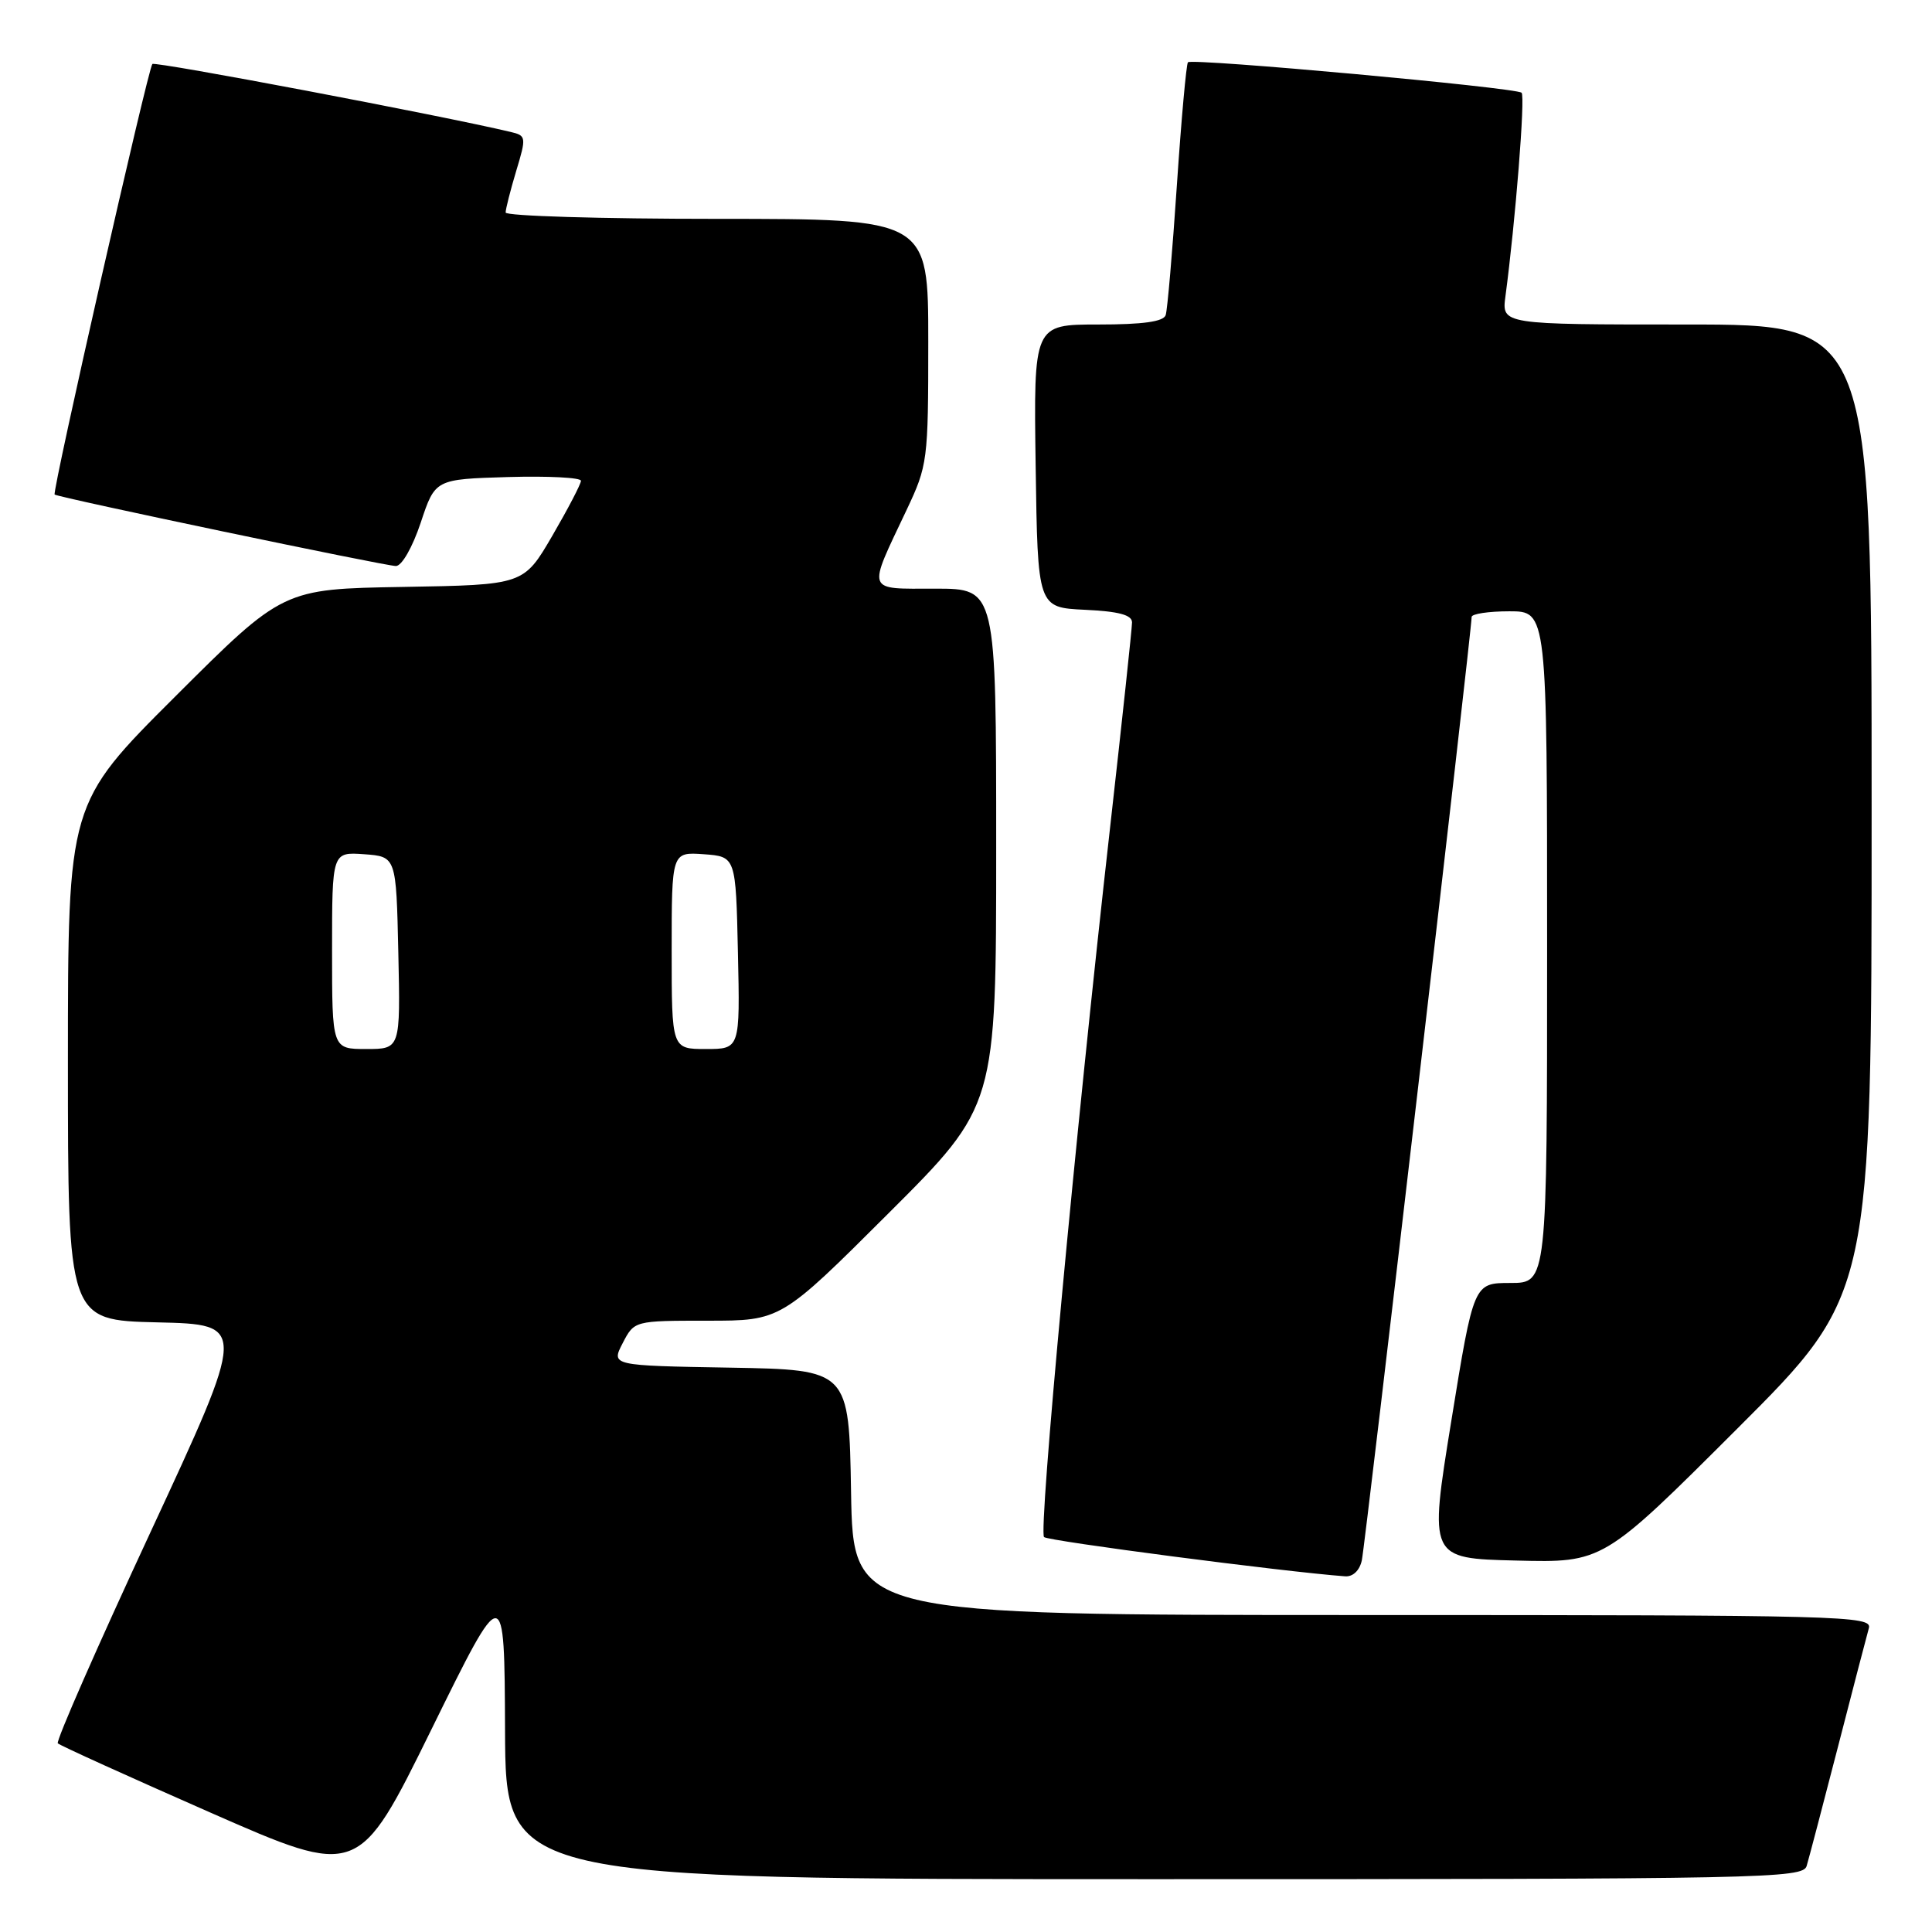 <?xml version="1.0" encoding="UTF-8" standalone="no"?>
<!DOCTYPE svg PUBLIC "-//W3C//DTD SVG 1.1//EN" "http://www.w3.org/Graphics/SVG/1.1/DTD/svg11.dtd" >
<svg xmlns="http://www.w3.org/2000/svg" xmlns:xlink="http://www.w3.org/1999/xlink" version="1.1" viewBox="0 0 256 256">
 <g >
 <path fill="currentColor"
d=" M 66.92 229.25 C 67.00 249.00 67.00 249.00 152.93 249.00 C 233.91 249.00 238.90 248.90 239.39 247.25 C 239.68 246.29 241.54 239.20 243.53 231.50 C 245.51 223.80 247.36 216.71 247.63 215.75 C 248.11 214.10 244.44 214.00 180.59 214.00 C 113.05 214.00 113.05 214.00 112.77 197.75 C 112.50 181.50 112.50 181.50 96.74 181.22 C 80.97 180.95 80.97 180.95 82.51 177.97 C 84.05 175.00 84.05 175.00 93.76 175.00 C 103.47 175.00 103.47 175.00 117.74 160.76 C 132.00 146.53 132.00 146.53 132.00 112.26 C 132.00 78.00 132.00 78.00 123.93 78.00 C 114.66 78.00 114.89 78.64 120.12 67.59 C 122.92 61.66 123.00 61.08 123.00 45.25 C 123.00 29.00 123.00 29.00 95.00 29.00 C 79.60 29.00 67.00 28.62 67.00 28.16 C 67.00 27.70 67.63 25.22 68.40 22.65 C 69.76 18.15 69.73 17.97 67.65 17.48 C 58.34 15.27 20.56 8.11 20.19 8.48 C 19.62 9.05 6.87 65.22 7.24 65.53 C 7.71 65.92 51.05 75.00 52.46 75.00 C 53.24 75.00 54.65 72.54 55.75 69.25 C 57.66 63.50 57.66 63.50 67.33 63.21 C 72.65 63.06 76.99 63.28 76.98 63.71 C 76.97 64.15 75.26 67.42 73.18 71.00 C 69.39 77.50 69.39 77.50 53.45 77.77 C 37.50 78.04 37.50 78.04 23.25 92.26 C 9.00 106.47 9.00 106.47 9.00 140.71 C 9.00 174.94 9.00 174.94 20.86 175.22 C 32.72 175.50 32.72 175.50 19.95 203.00 C 12.92 218.12 7.39 230.72 7.66 231.00 C 7.93 231.28 17.00 235.39 27.82 240.15 C 47.50 248.80 47.50 248.80 57.17 229.15 C 66.84 209.50 66.84 209.50 66.92 229.25 Z  M 180.45 206.75 C 180.90 204.71 195.01 83.51 195.00 81.75 C 195.00 81.34 197.25 81.00 200.00 81.00 C 205.00 81.00 205.00 81.00 205.00 125.50 C 205.00 170.00 205.00 170.00 200.13 170.00 C 195.27 170.00 195.27 170.00 192.31 188.25 C 189.35 206.50 189.35 206.50 200.88 206.78 C 212.41 207.07 212.41 207.07 230.21 189.29 C 248.00 171.52 248.00 171.52 248.00 107.26 C 248.00 43.00 248.00 43.00 223.49 43.00 C 198.98 43.00 198.98 43.00 199.48 39.25 C 200.80 29.36 202.12 12.79 201.62 12.29 C 200.94 11.61 157.98 7.69 157.41 8.25 C 157.19 8.48 156.53 15.82 155.94 24.58 C 155.35 33.34 154.69 41.06 154.46 41.75 C 154.18 42.62 151.47 43.00 145.51 43.00 C 136.96 43.00 136.96 43.00 137.23 61.75 C 137.50 80.50 137.50 80.50 143.75 80.80 C 148.23 81.01 150.00 81.48 150.00 82.47 C 150.00 83.22 148.69 95.46 147.09 109.67 C 142.48 150.54 137.60 202.93 138.34 203.67 C 138.86 204.19 170.12 208.27 178.23 208.87 C 179.27 208.95 180.16 208.10 180.45 206.75 Z  M 44.00 125.94 C 44.00 112.89 44.00 112.89 48.25 113.19 C 52.50 113.50 52.50 113.50 52.78 126.25 C 53.06 139.00 53.06 139.00 48.53 139.00 C 44.00 139.00 44.00 139.00 44.00 125.94 Z  M 89.00 125.94 C 89.00 112.89 89.00 112.89 93.25 113.19 C 97.50 113.50 97.50 113.50 97.78 126.25 C 98.06 139.00 98.06 139.00 93.53 139.00 C 89.00 139.00 89.00 139.00 89.00 125.94 Z "/>
</g>
</svg>